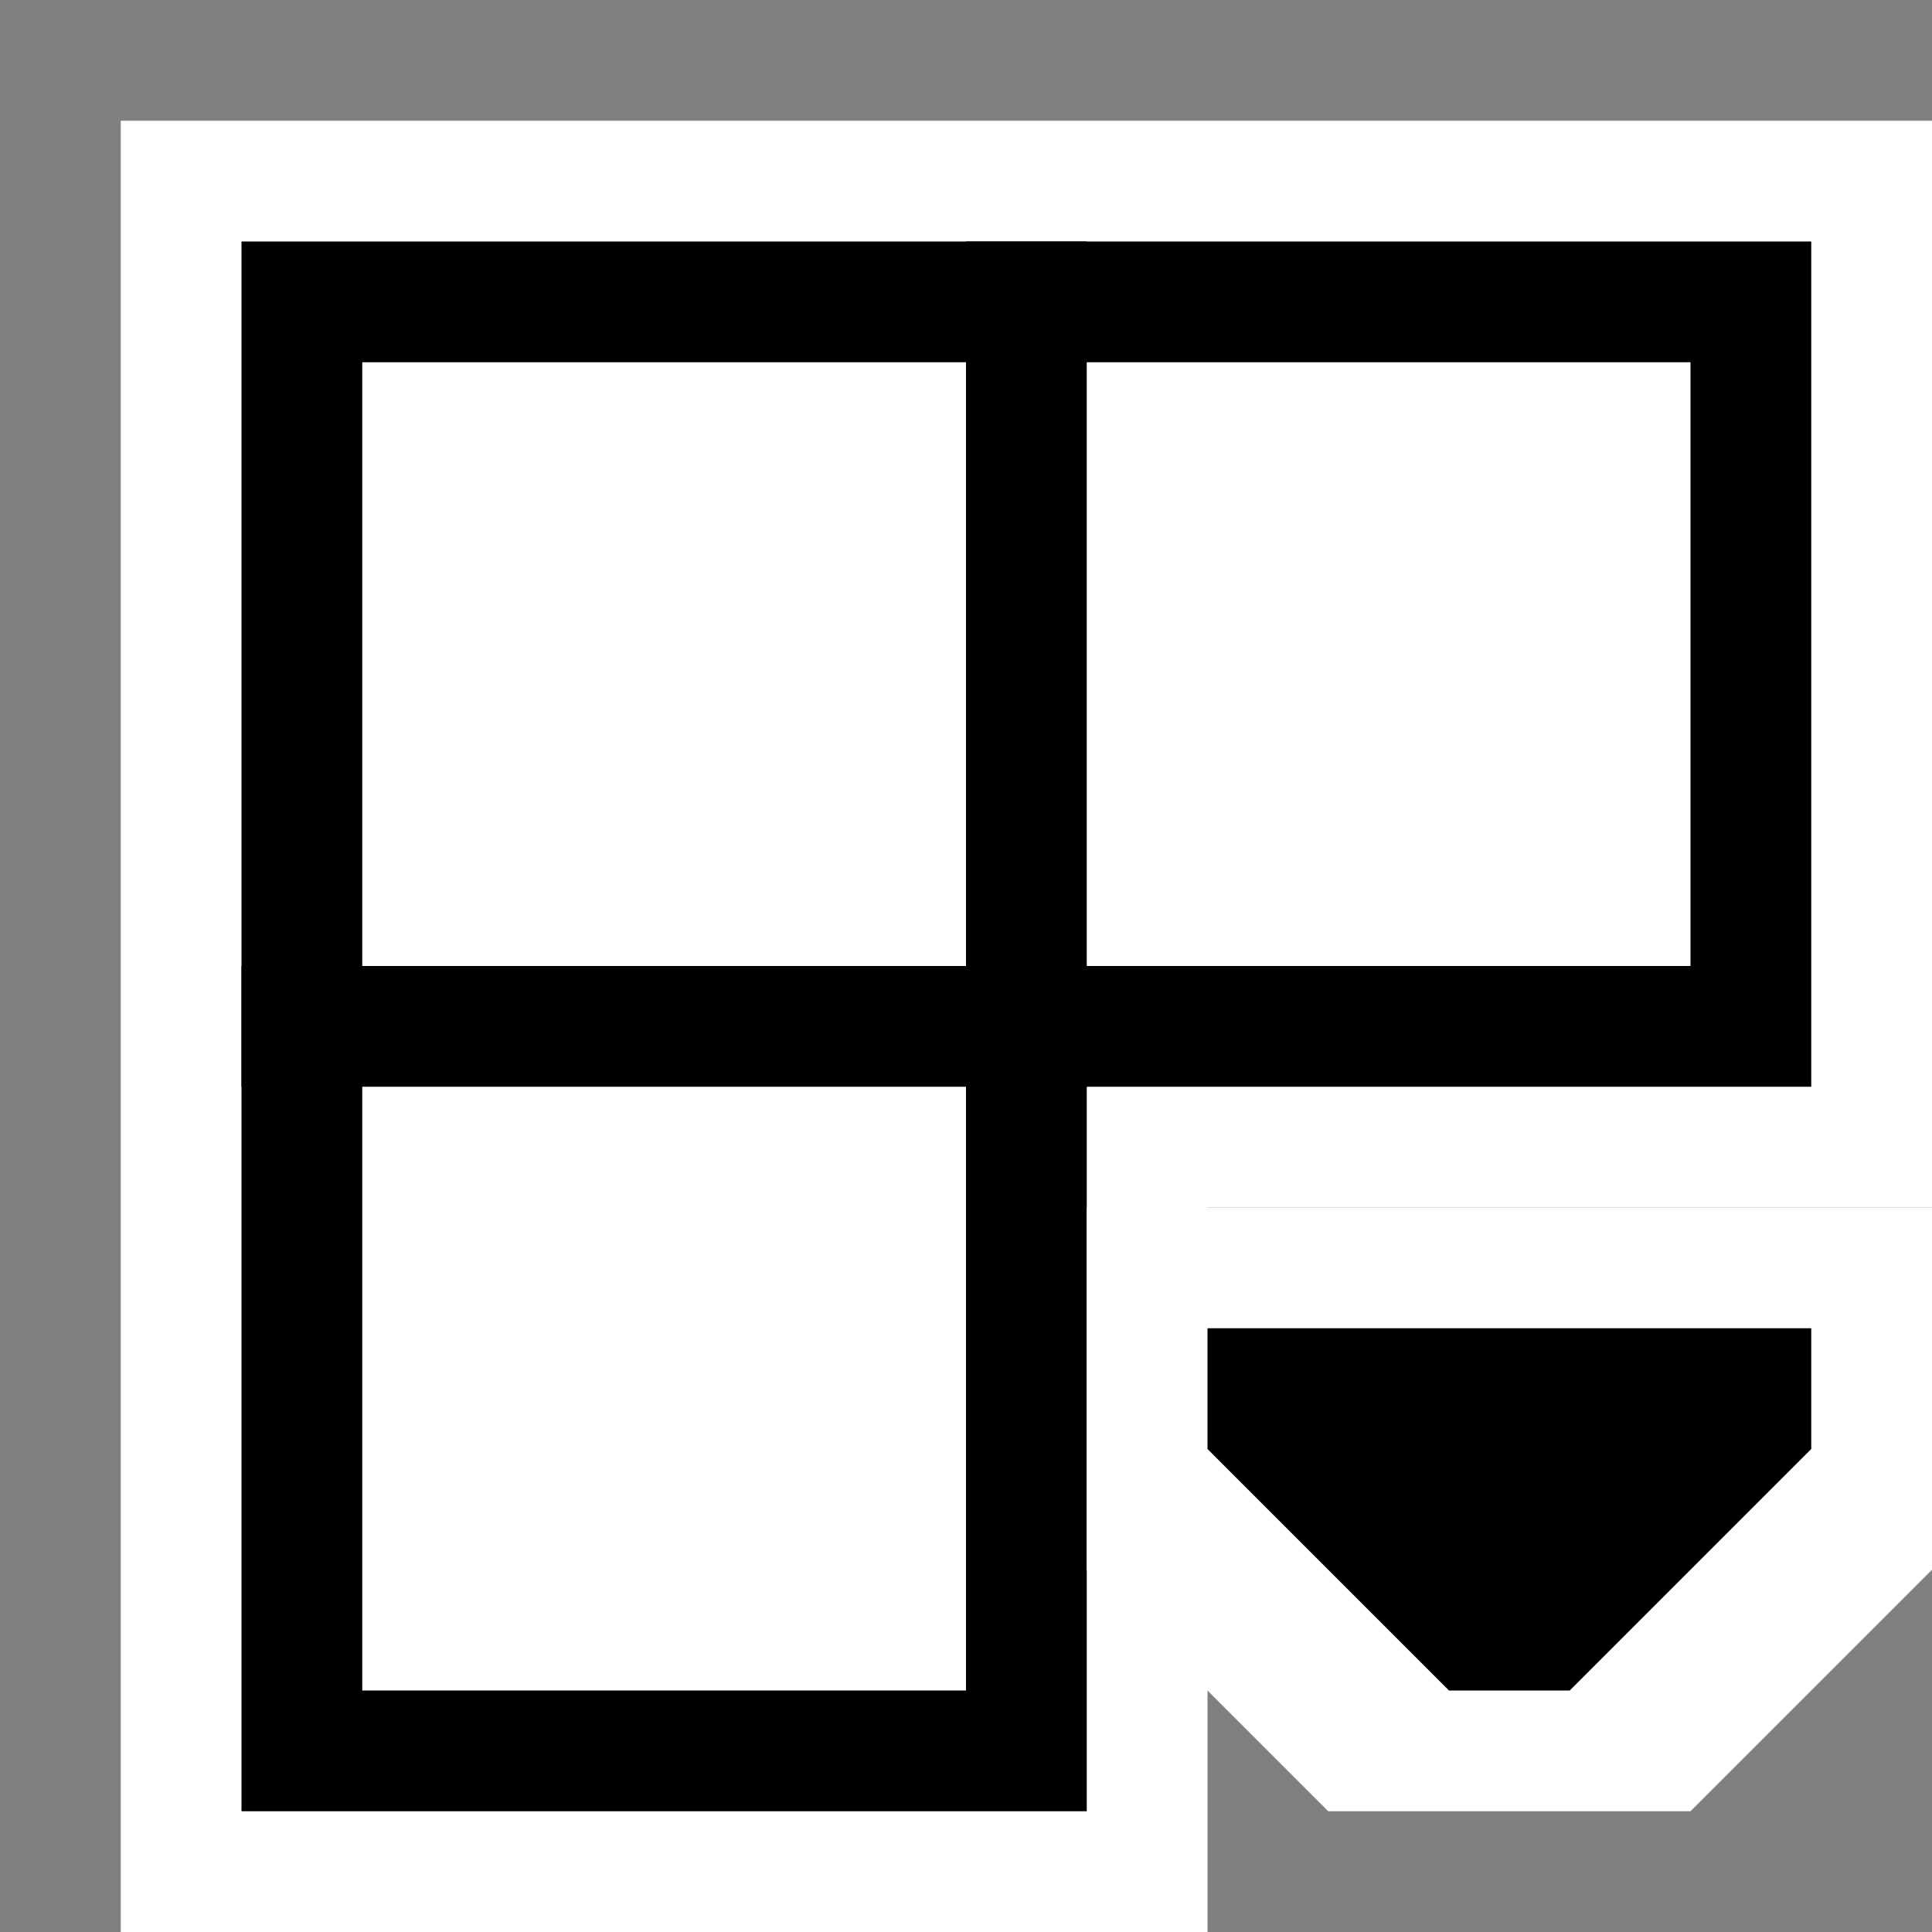 <svg xmlns="http://www.w3.org/2000/svg" xmlns:svg="http://www.w3.org/2000/svg" id="svg2" width="16" height="16" version="1.1"><rect width="100%" height="100%" fill="#808080" stroke="none"/><g id="layer1" transform="translate(0,-1036.362)"><path style="fill:#fff;stroke:none;stroke-width:1px;stroke-linecap:butt;stroke-linejoin:miter;stroke-opacity:1;fill-opacity:1" id="path3022" d="m 1,1 15,0 0,9 -6,0 0,6 -9,0 z" transform="translate(0,1036.362)"/><rect style="fill:#000;fill-opacity:1;stroke:none" id="rect3797" width="7" height="7" x="2" y="2" transform="translate(0,1036.362)"/><rect style="fill:#000;fill-opacity:1;stroke:none" id="rect3797-1" width="7" height="7" x="8" y="1038.362"/><rect style="fill:#000;fill-opacity:1;stroke:none" id="rect3797-5" width="7" height="7" x="2" y="1044.362"/><rect style="fill:#fff;fill-opacity:1;stroke:none" id="rect3849" width="5" height="5" x="3" y="9" transform="translate(0,1036.362)"/><path style="fill:#fff;fill-opacity:1;stroke:none" id="path3855" d="m 9,1046.362 7,0 0,3 -2,2 -3,0 -2,-2 z"/><path style="fill:#000;fill-opacity:1;stroke:none" id="path3853" d="m 10,1047.362 0,1 2,2 1,0 2,-2 0,-1 z"/><rect style="fill:#fff;fill-opacity:1;stroke:none" id="rect3849-2" width="5" height="5" x="9" y="1039.362"/><rect style="fill:#fff;fill-opacity:1;stroke:none" id="rect3849-2-1" width="5" height="5" x="3" y="1039.362"/></g></svg>